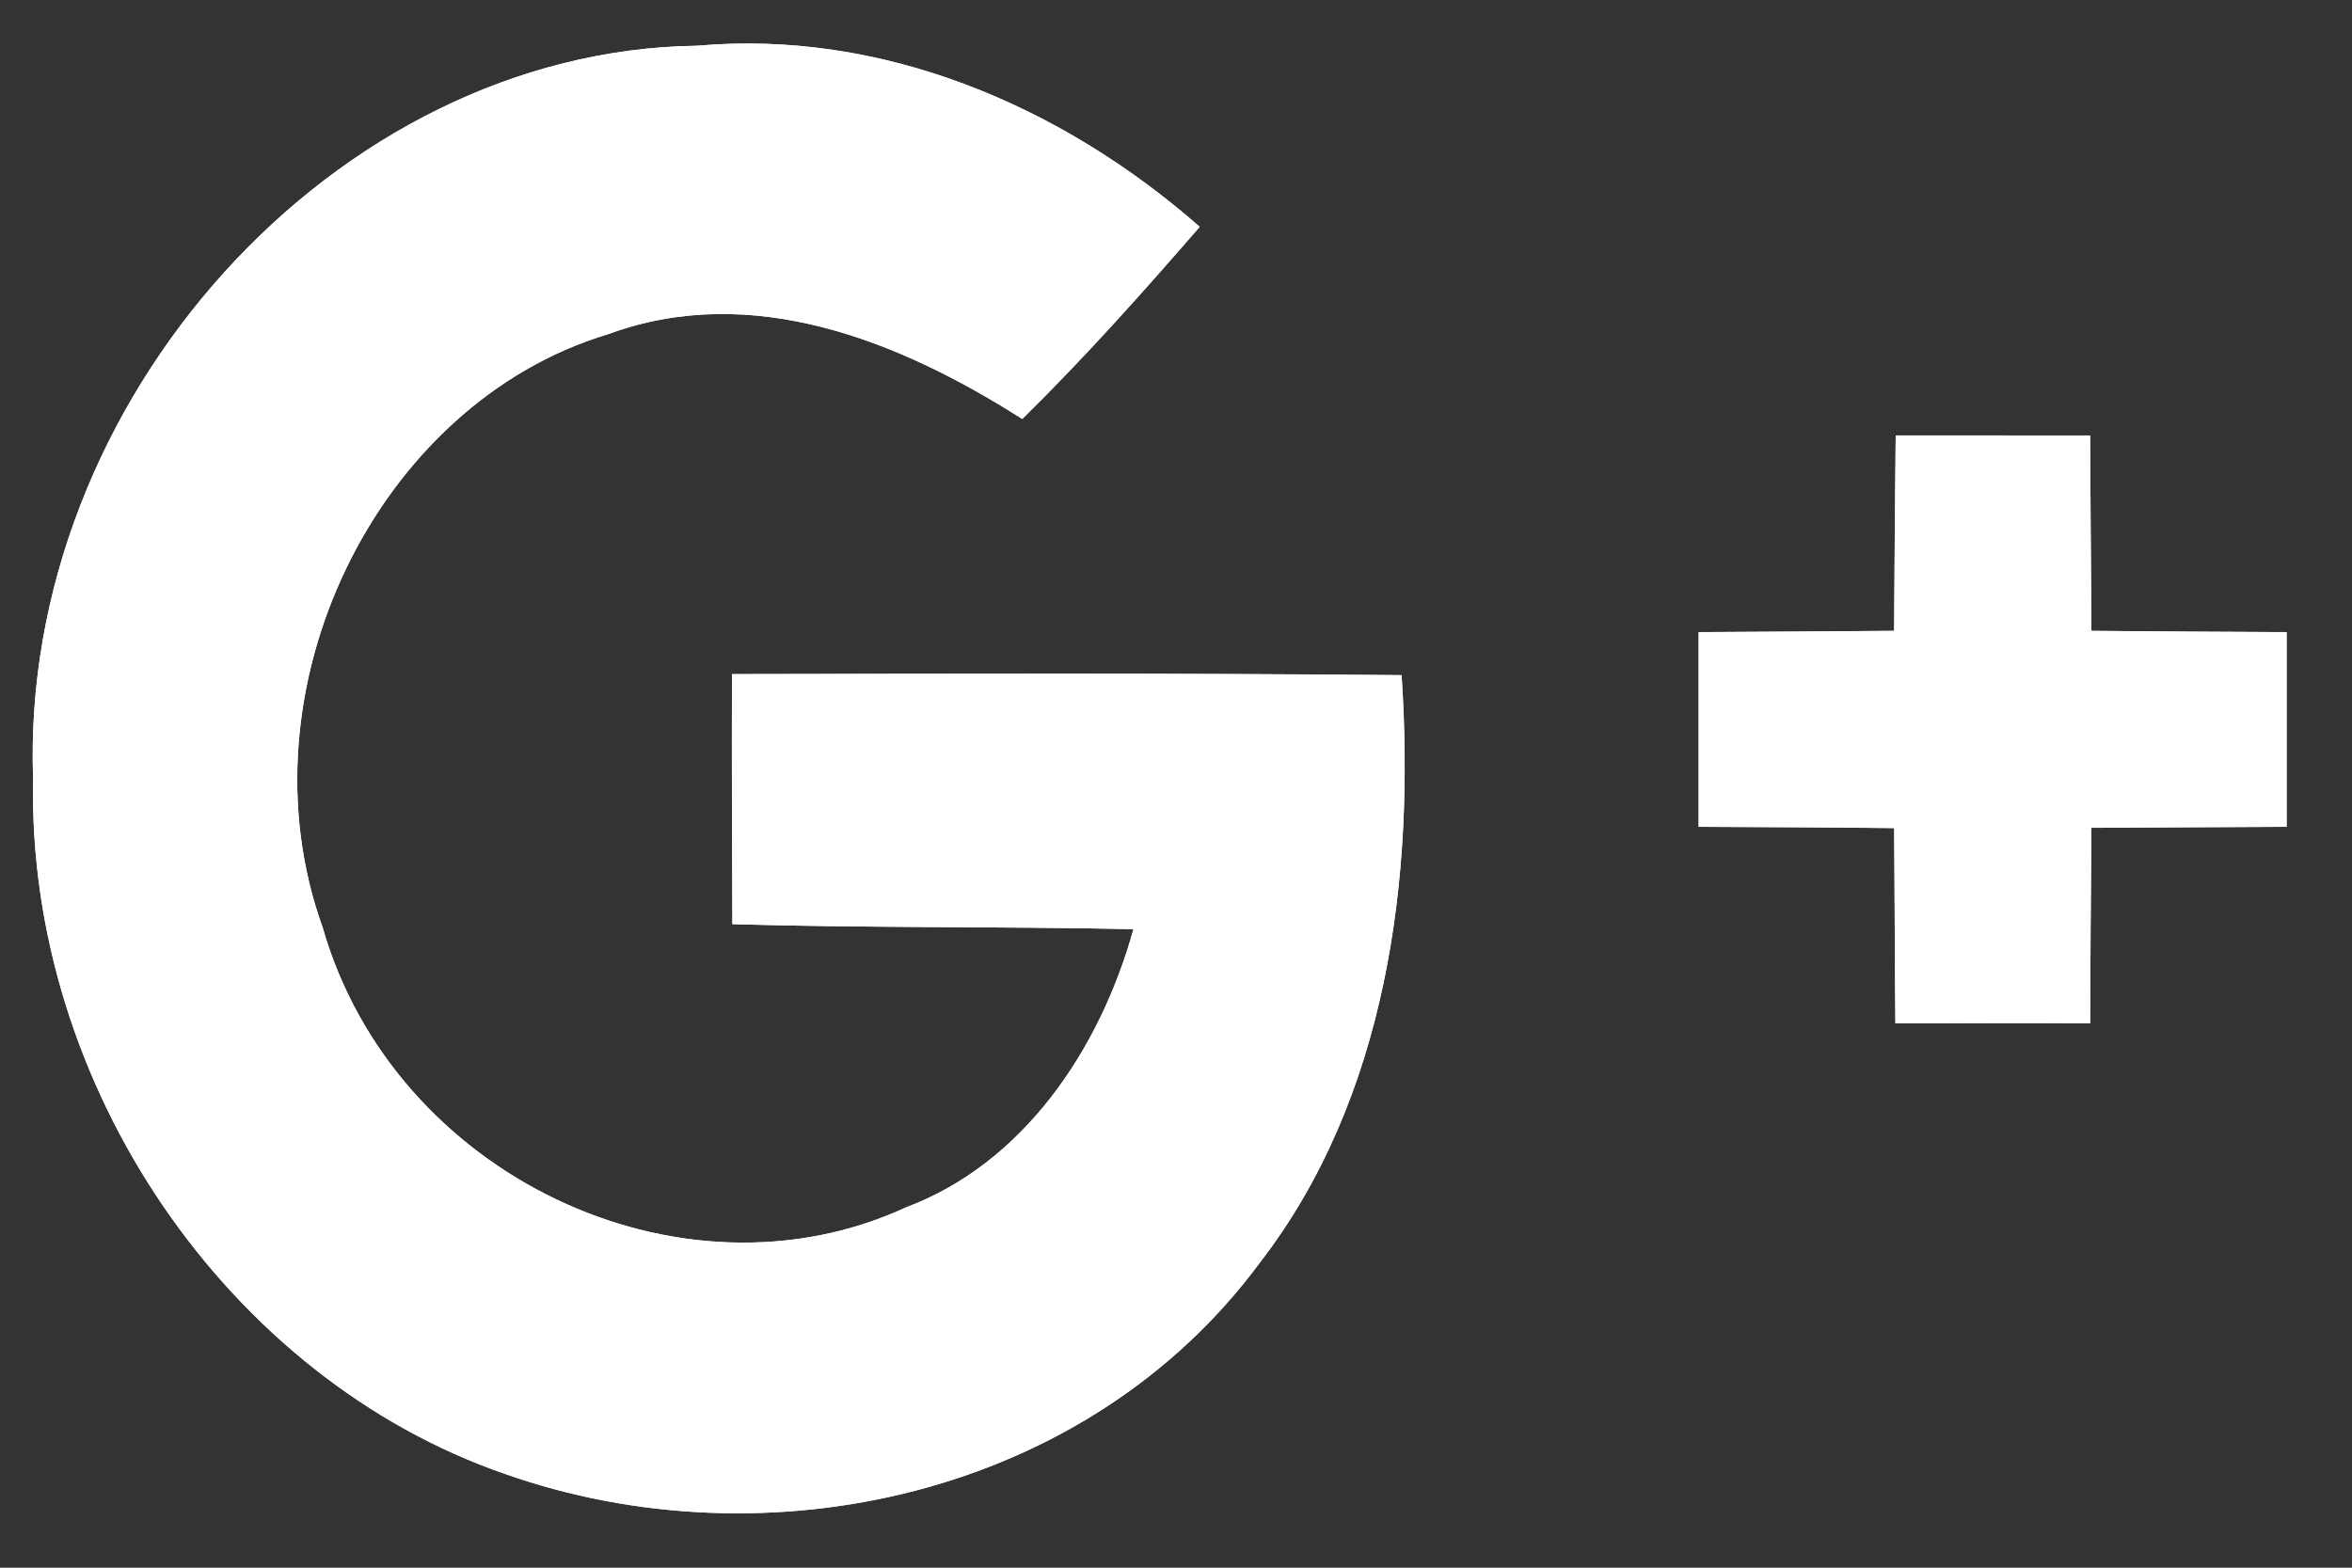 <svg width="24" height="16" viewBox="0 0 24 16" fill="none" xmlns="http://www.w3.org/2000/svg">
<rect x="0" y="0" width="24" height="16" fill="#333333" stroke="none"/>
<path fill-rule="evenodd" clip-rule="evenodd" d="M5.154 15.043C7.814 15.982 11.085 15.28 12.855 12.888C14.148 11.212 14.442 8.978 14.302 6.892C12.023 6.869 9.744 6.877 7.471 6.88C7.466 7.732 7.471 8.581 7.473 9.432C8.837 9.472 10.201 9.454 11.566 9.483C11.222 10.723 10.437 11.875 9.247 12.323C6.947 13.385 4.016 11.997 3.292 9.465C2.419 7.04 3.848 4.115 6.208 3.41C7.671 2.871 9.179 3.478 10.431 4.276C11.064 3.654 11.658 2.988 12.242 2.315C10.818 1.066 8.99 0.3 7.112 0.467C3.425 0.514 0.198 4.086 0.338 7.954C0.276 11.084 2.33 14.069 5.154 15.043Z" fill="white"/>
<path fill-rule="evenodd" clip-rule="evenodd" d="M19.328 6.438C18.66 6.444 17.997 6.448 17.333 6.451V8.438C17.997 8.441 18.664 8.443 19.328 8.451C19.334 9.114 19.334 9.777 19.341 10.444C20.001 10.444 20.664 10.44 21.328 10.444C21.331 9.777 21.334 9.114 21.341 8.448C22.004 8.445 22.67 8.441 23.333 8.438V6.451C22.67 6.448 22.004 6.445 21.341 6.438C21.336 5.775 21.331 5.109 21.328 4.446C20.664 4.444 20.004 4.444 19.344 4.444C19.338 5.109 19.331 5.775 19.328 6.438Z" fill="white"/>
<path fill-rule="evenodd" clip-rule="evenodd" d="M7.112 0.467C8.991 0.3 10.818 1.066 12.242 2.315C11.658 2.988 11.064 3.654 10.431 4.276C9.178 3.478 7.671 2.869 6.207 3.41C3.847 4.115 2.417 7.04 3.292 9.464C4.014 11.997 6.947 13.385 9.247 12.321C10.437 11.875 11.221 10.723 11.566 9.483C10.202 9.454 8.837 9.472 7.474 9.432C7.469 8.581 7.466 7.732 7.469 6.88C9.745 6.876 12.024 6.869 14.302 6.89C14.441 8.978 14.148 11.212 12.854 12.888C11.085 15.28 7.814 15.982 5.153 15.043C2.33 14.069 0.276 11.084 0.338 7.954C0.198 4.086 3.425 0.514 7.112 0.467Z" fill="white"/>
<path fill-rule="evenodd" clip-rule="evenodd" d="M21.328 4.444C21.331 5.109 21.336 5.775 21.341 6.439C22.004 6.445 22.67 6.449 23.333 6.452V8.439C22.67 8.442 22.004 8.444 21.341 8.449C21.334 9.115 21.331 9.778 21.328 10.444C20.664 10.441 20 10.444 19.341 10.444C19.334 9.778 19.334 9.115 19.328 8.452C18.664 8.444 17.997 8.442 17.333 8.439V6.452C17.997 6.447 18.66 6.445 19.328 6.439C19.331 5.775 19.337 5.109 19.344 4.444H21.328Z" fill="white"/>
</svg>

